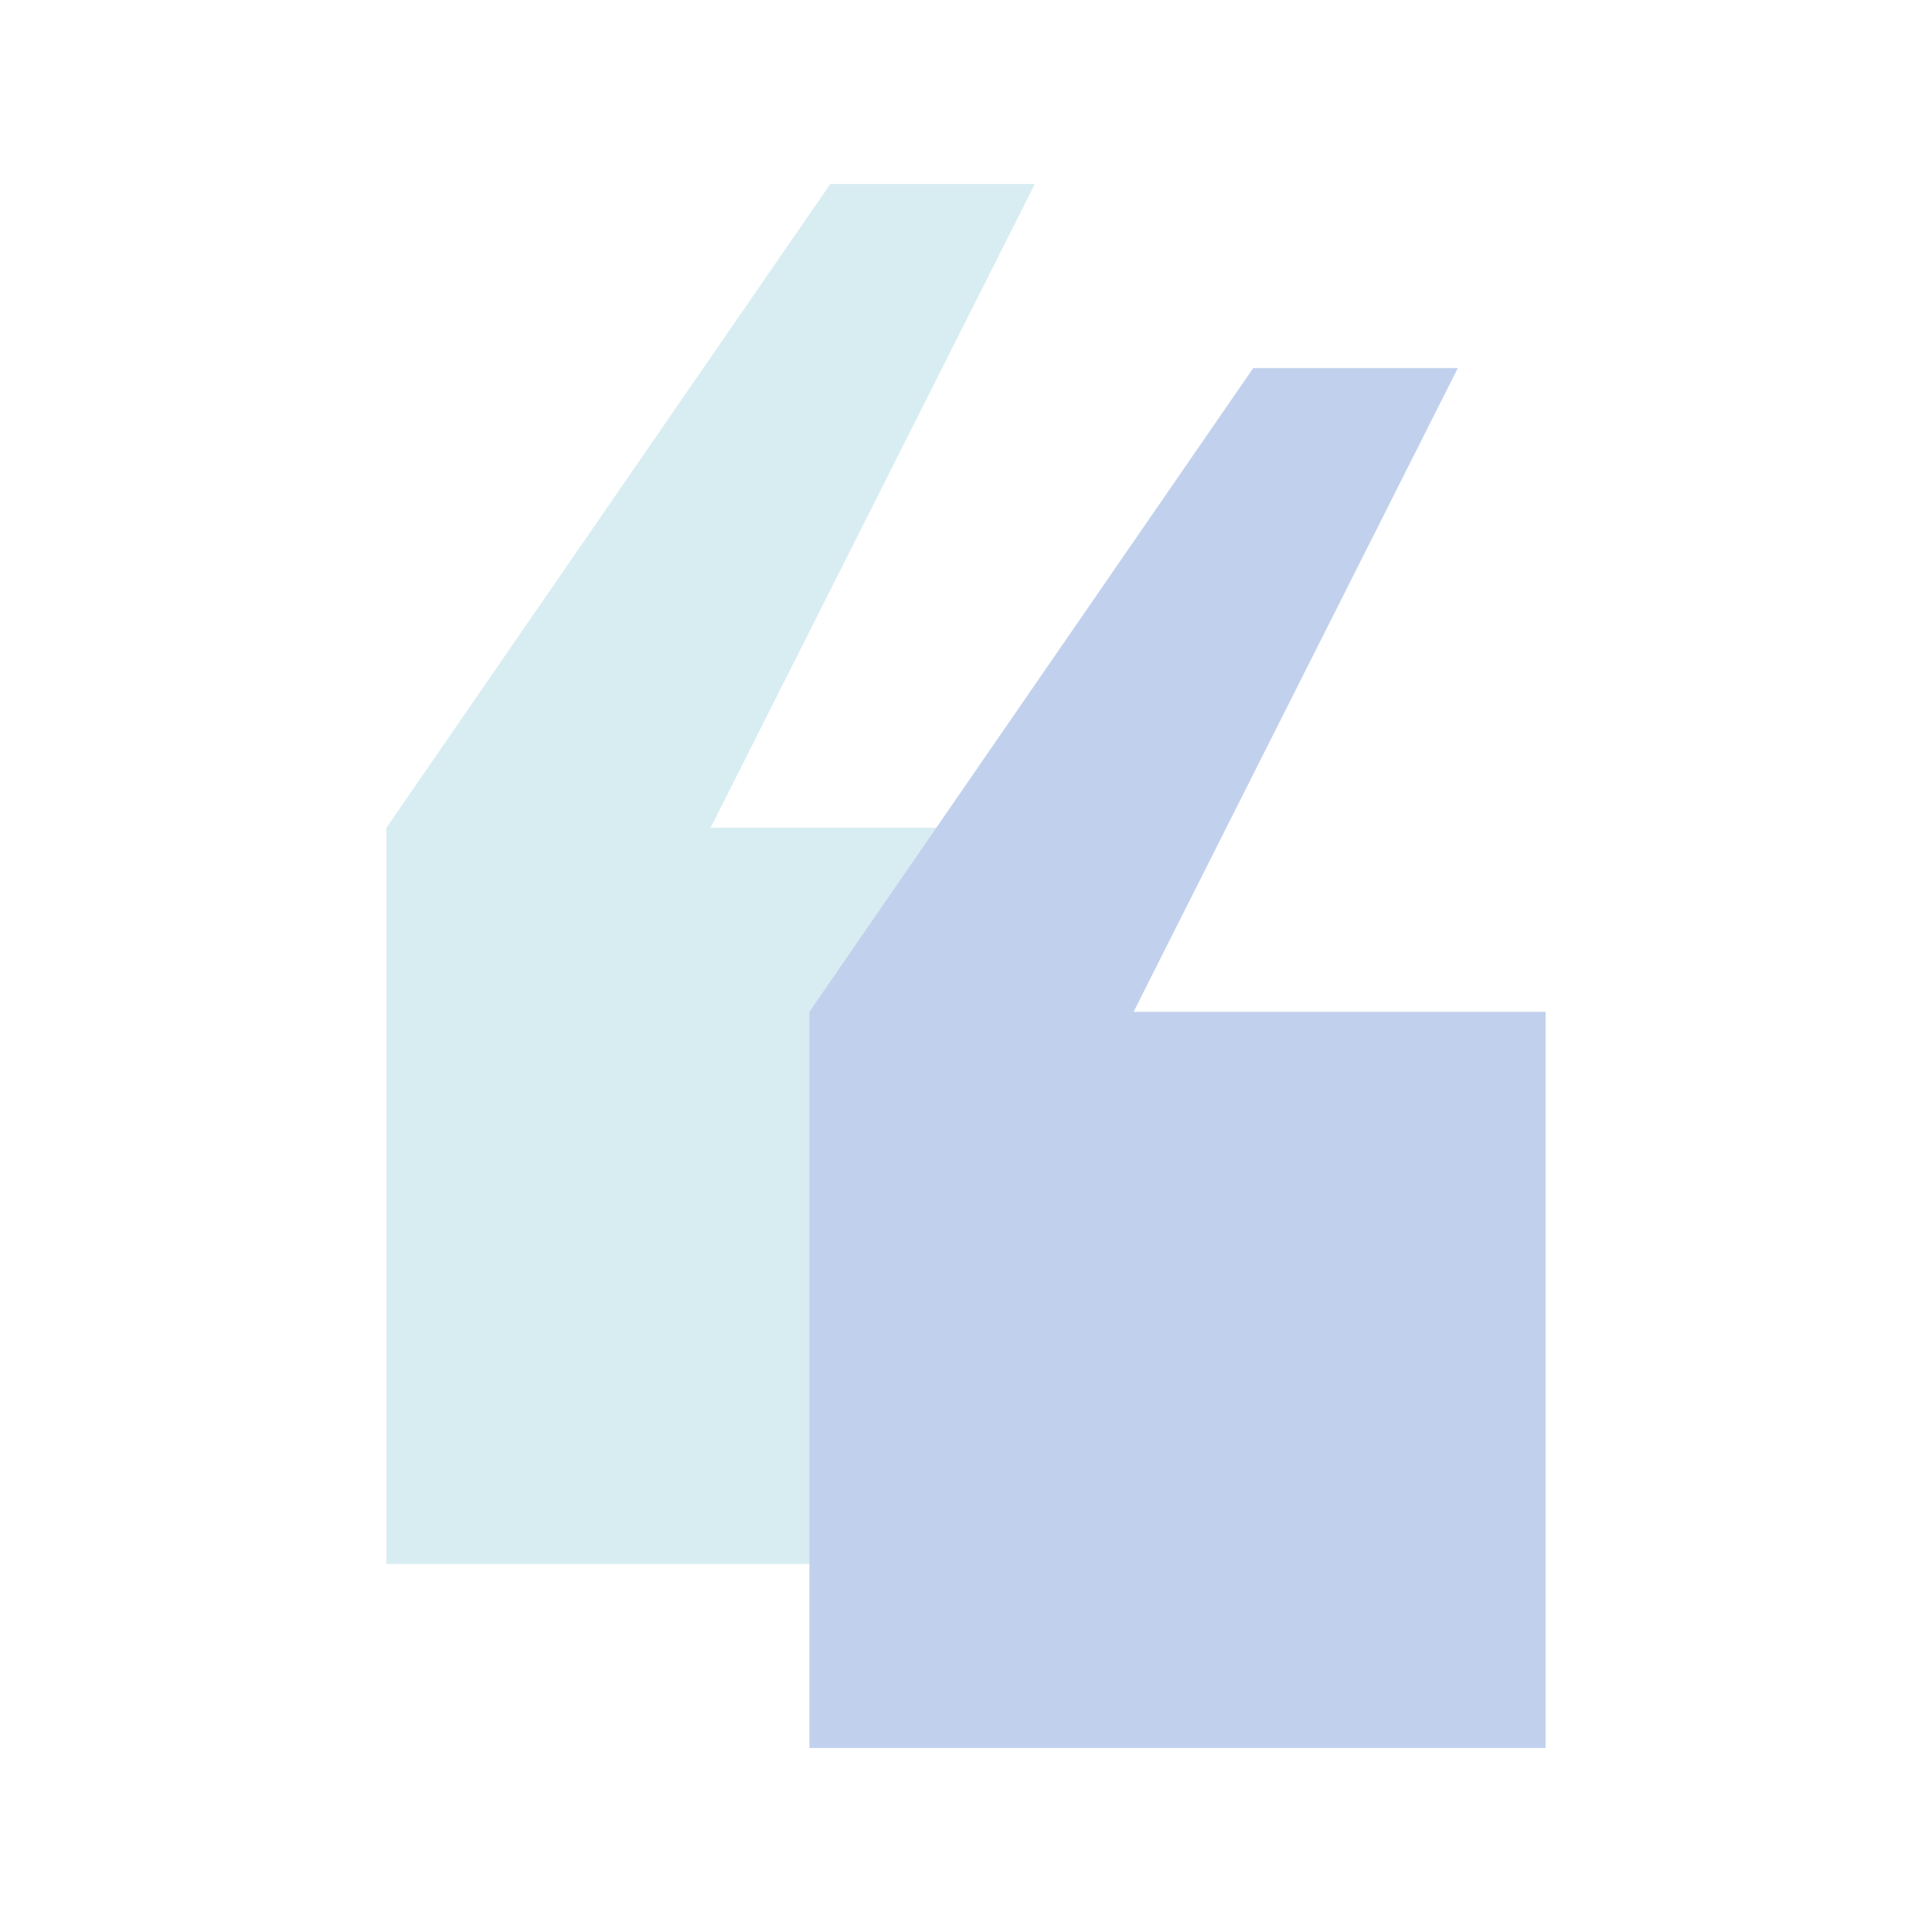 <svg id="Layer_1" data-name="Layer 1" xmlns="http://www.w3.org/2000/svg" viewBox="0 0 500 500"><defs><style>.cls-1{fill:#d8edf2;}.cls-2{fill:#c1d1ed;}</style></defs><polygon class="cls-1" points="183.91 214.22 267.82 47.62 214.87 47.62 100 214.22 100 404.75 290.53 404.75 290.53 214.22 183.91 214.22"/><polygon class="cls-2" points="293.38 261.85 377.29 95.25 324.34 95.25 209.47 261.85 209.47 452.38 400 452.38 400 261.85 293.38 261.85"/></svg>